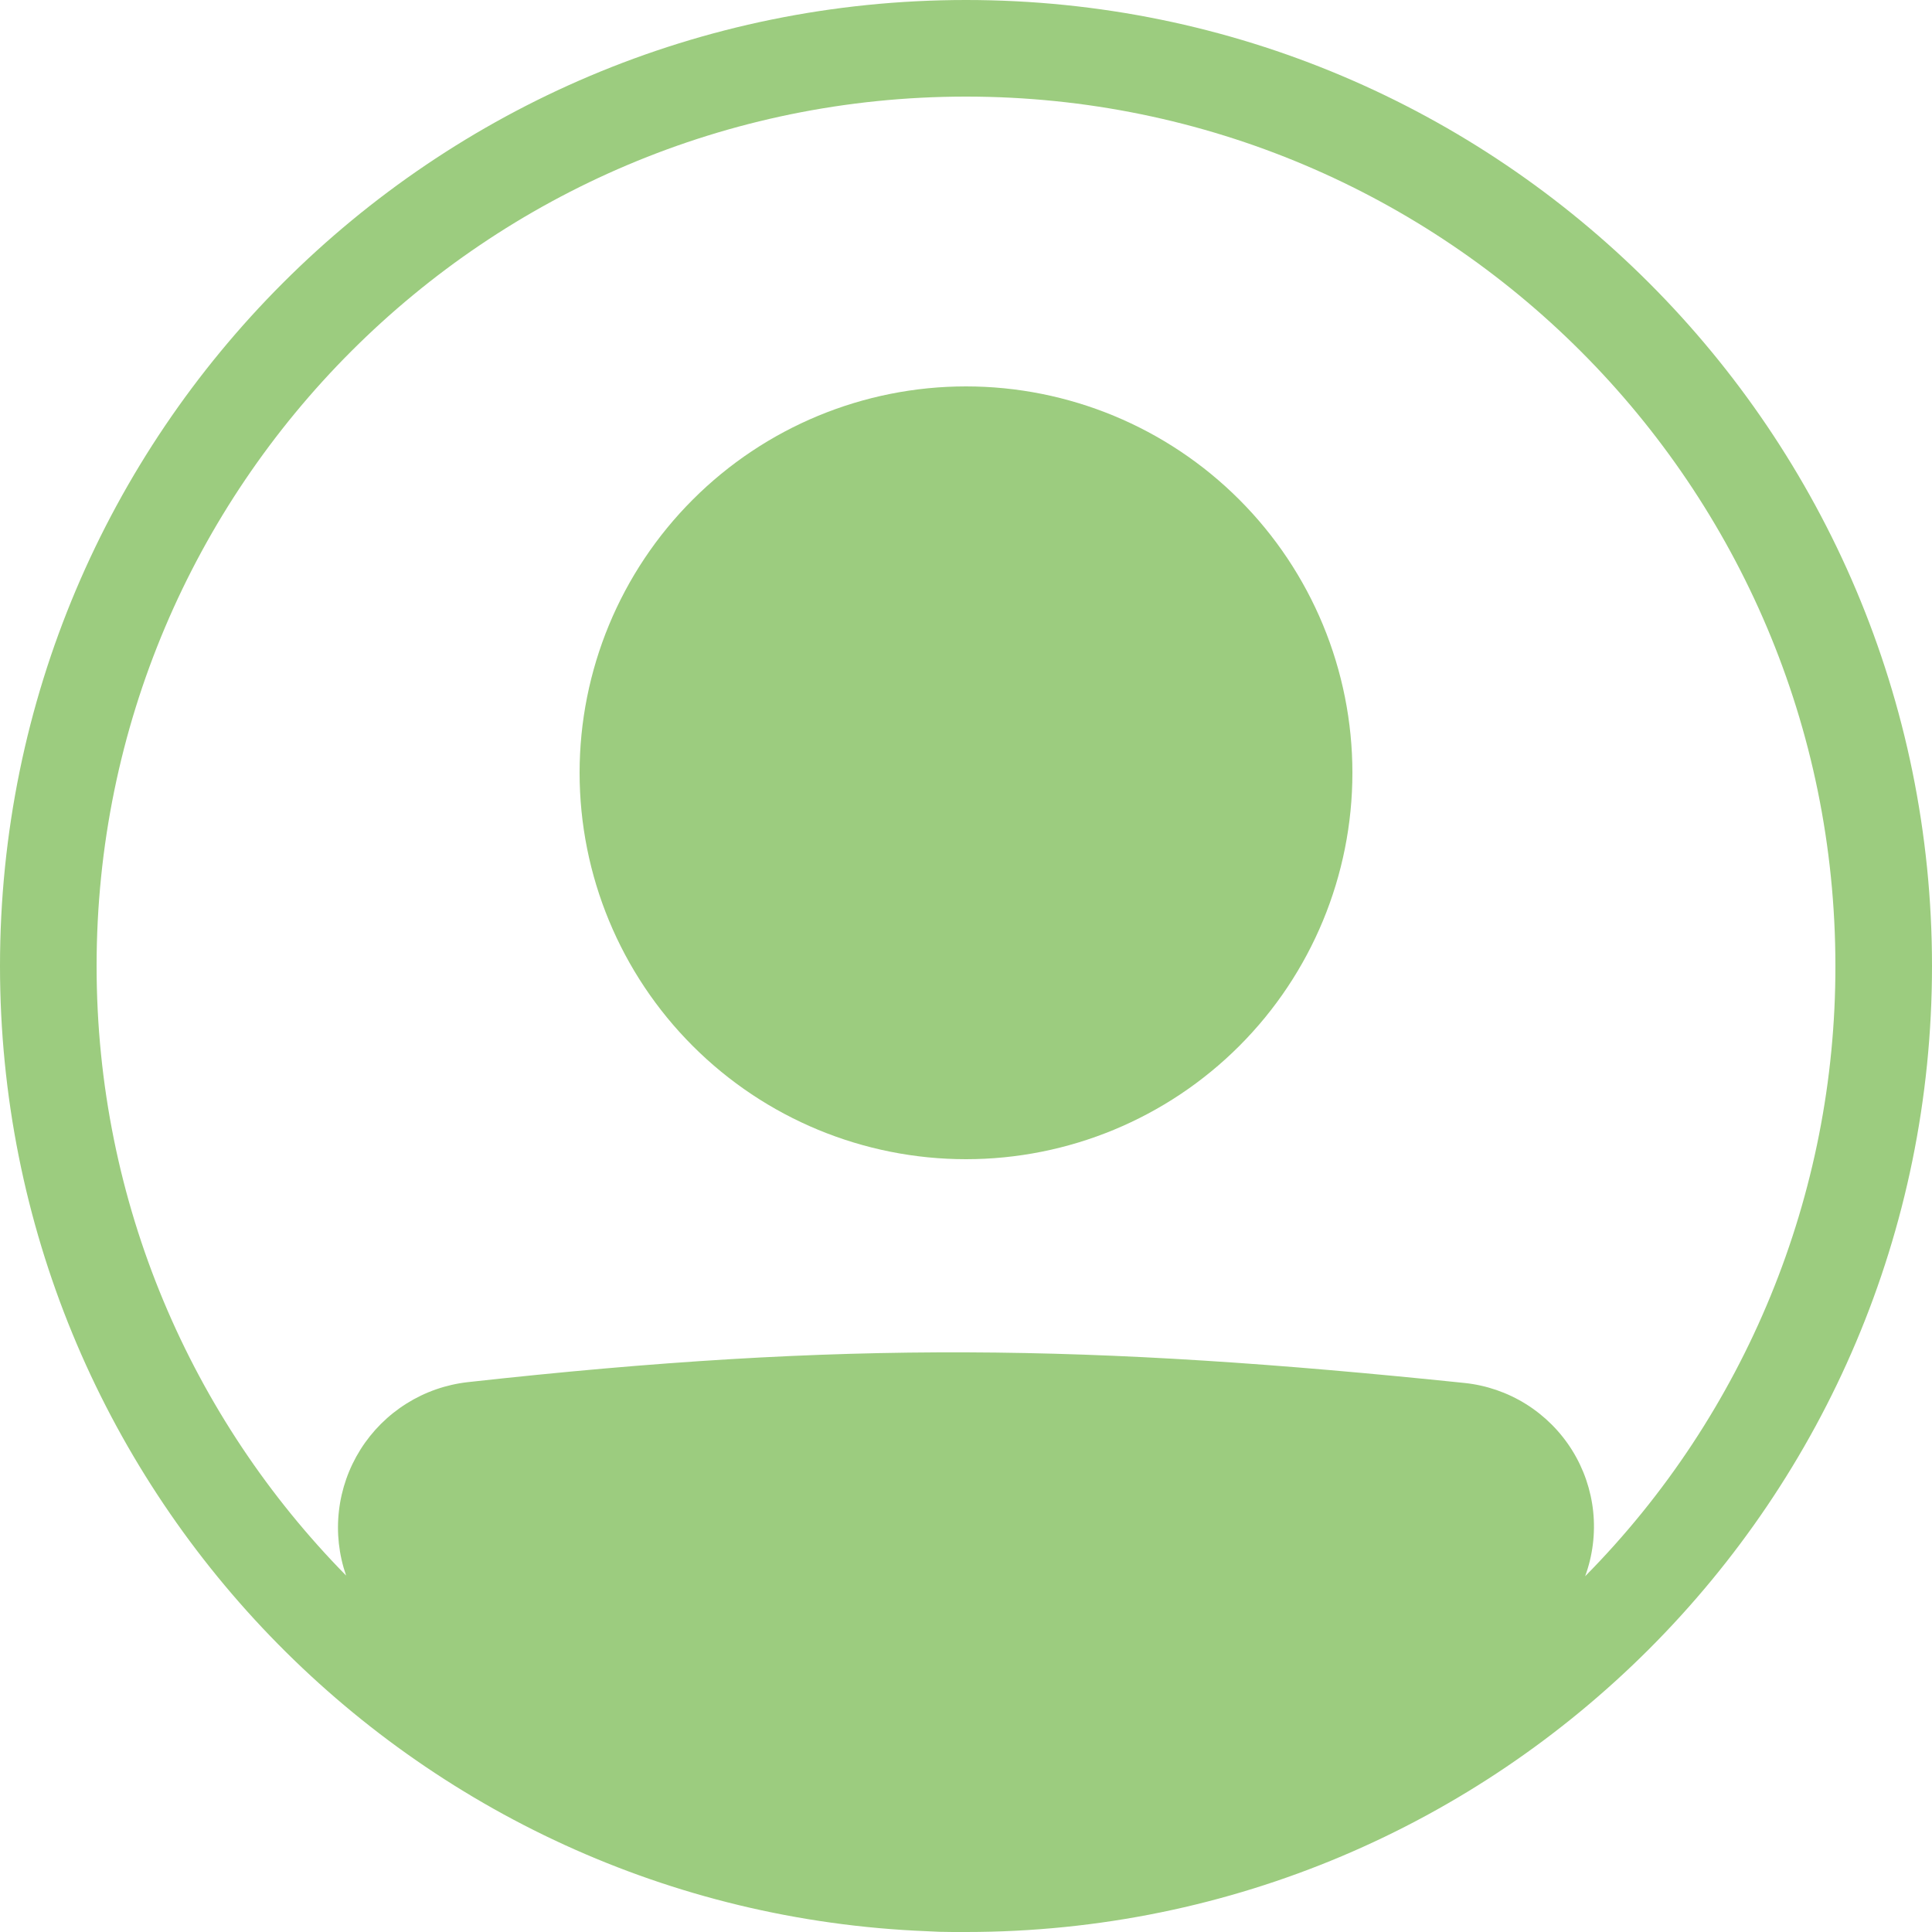 <svg width="39" height="39" viewBox="0 0 39 39" fill="none" xmlns="http://www.w3.org/2000/svg">
<path d="M27.3 15.6C27.3 17.669 26.478 19.653 25.016 21.115C23.553 22.578 21.569 23.4 19.5 23.4C17.431 23.4 15.447 22.578 13.985 21.115C12.522 19.653 11.7 17.669 11.7 15.6C11.7 13.531 12.522 11.547 13.985 10.085C15.447 8.622 17.431 7.8 19.5 7.8C21.569 7.8 23.553 8.622 25.016 10.085C26.478 11.547 27.3 13.531 27.3 15.6Z" fill="#9CCC7F"/>
<path fill-rule="evenodd" clip-rule="evenodd" d="M18.704 38.984C8.304 38.567 0 30.003 0 19.5C0 8.73 8.73 0 19.5 0C30.27 0 39 8.73 39 19.5C39 30.27 30.27 39 19.5 39H19.233C19.056 39 18.88 38.995 18.704 38.984ZM6.987 31.805C6.841 31.386 6.791 30.94 6.842 30.499C6.892 30.059 7.041 29.635 7.277 29.26C7.513 28.885 7.831 28.568 8.207 28.332C8.582 28.097 9.006 27.949 9.447 27.9C17.048 27.058 21.999 27.134 29.563 27.917C30.004 27.963 30.429 28.109 30.805 28.344C31.181 28.579 31.499 28.897 31.734 29.273C31.969 29.649 32.115 30.074 32.161 30.515C32.206 30.957 32.151 31.403 31.998 31.819C35.24 28.539 37.056 24.112 37.05 19.5C37.05 9.808 29.192 1.95 19.5 1.95C9.808 1.95 1.95 9.808 1.95 19.5C1.95 24.293 3.872 28.638 6.987 31.805Z" fill="#9CCC7F"/>
</svg>
